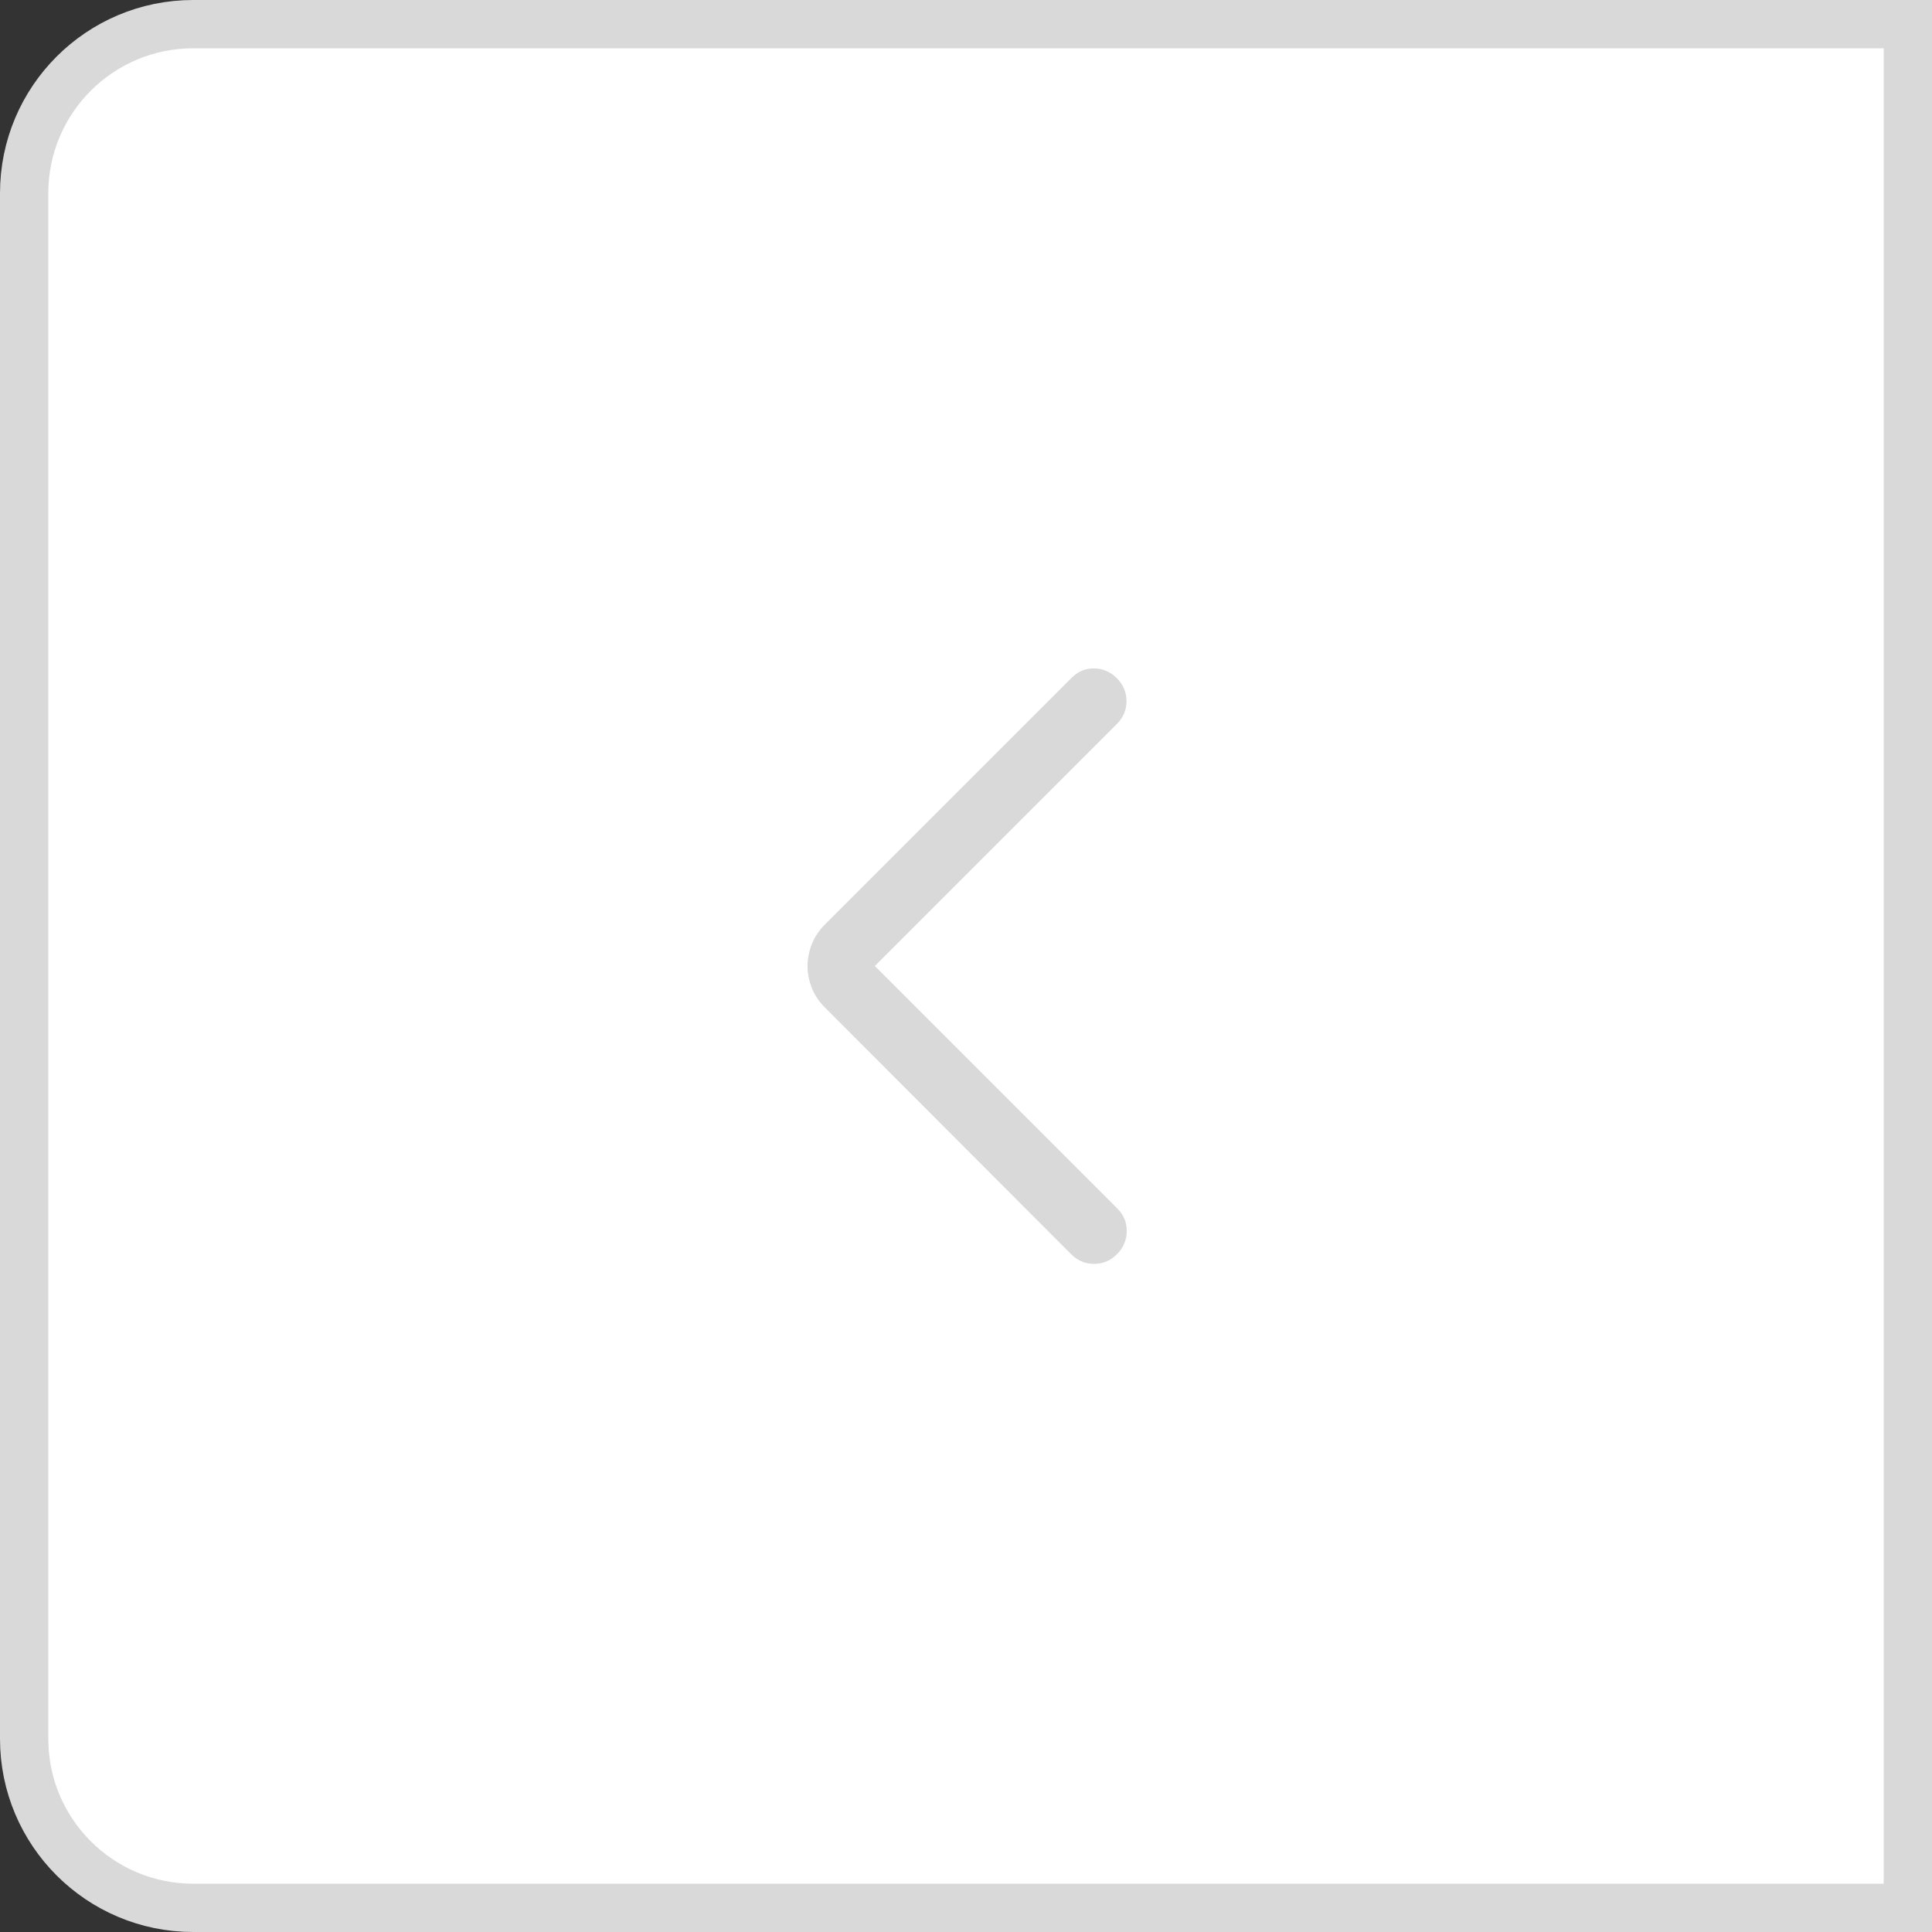 <svg width="40" height="40" viewBox="0 0 40 40" fill="none" xmlns="http://www.w3.org/2000/svg">
<rect x="0" y="0" width="40" height="40" fill="#333333" stroke="none"/>
<path d="M0.5 4C0.5 2.067 2.067 0.5 4 0.5H39.5V39.5H4C2.067 39.5 0.5 37.933 0.5 36V4Z" fill="white" stroke="#D9D9D9"/>
<path d="M18.113 20L23.134 25.022C23.267 25.155 23.331 25.312 23.328 25.495C23.325 25.678 23.257 25.836 23.124 25.968C22.992 26.101 22.834 26.167 22.651 26.167C22.468 26.167 22.311 26.101 22.178 25.968L17.074 20.854C16.954 20.734 16.864 20.599 16.806 20.449C16.748 20.299 16.719 20.15 16.719 20C16.719 19.851 16.748 19.701 16.806 19.552C16.864 19.402 16.954 19.267 17.074 19.146L22.188 14.032C22.321 13.9 22.477 13.835 22.656 13.839C22.836 13.842 22.992 13.91 23.124 14.043C23.257 14.175 23.323 14.333 23.323 14.516C23.323 14.699 23.257 14.856 23.124 14.989L18.113 20Z" fill="#D9D9D9"/>
</svg>
